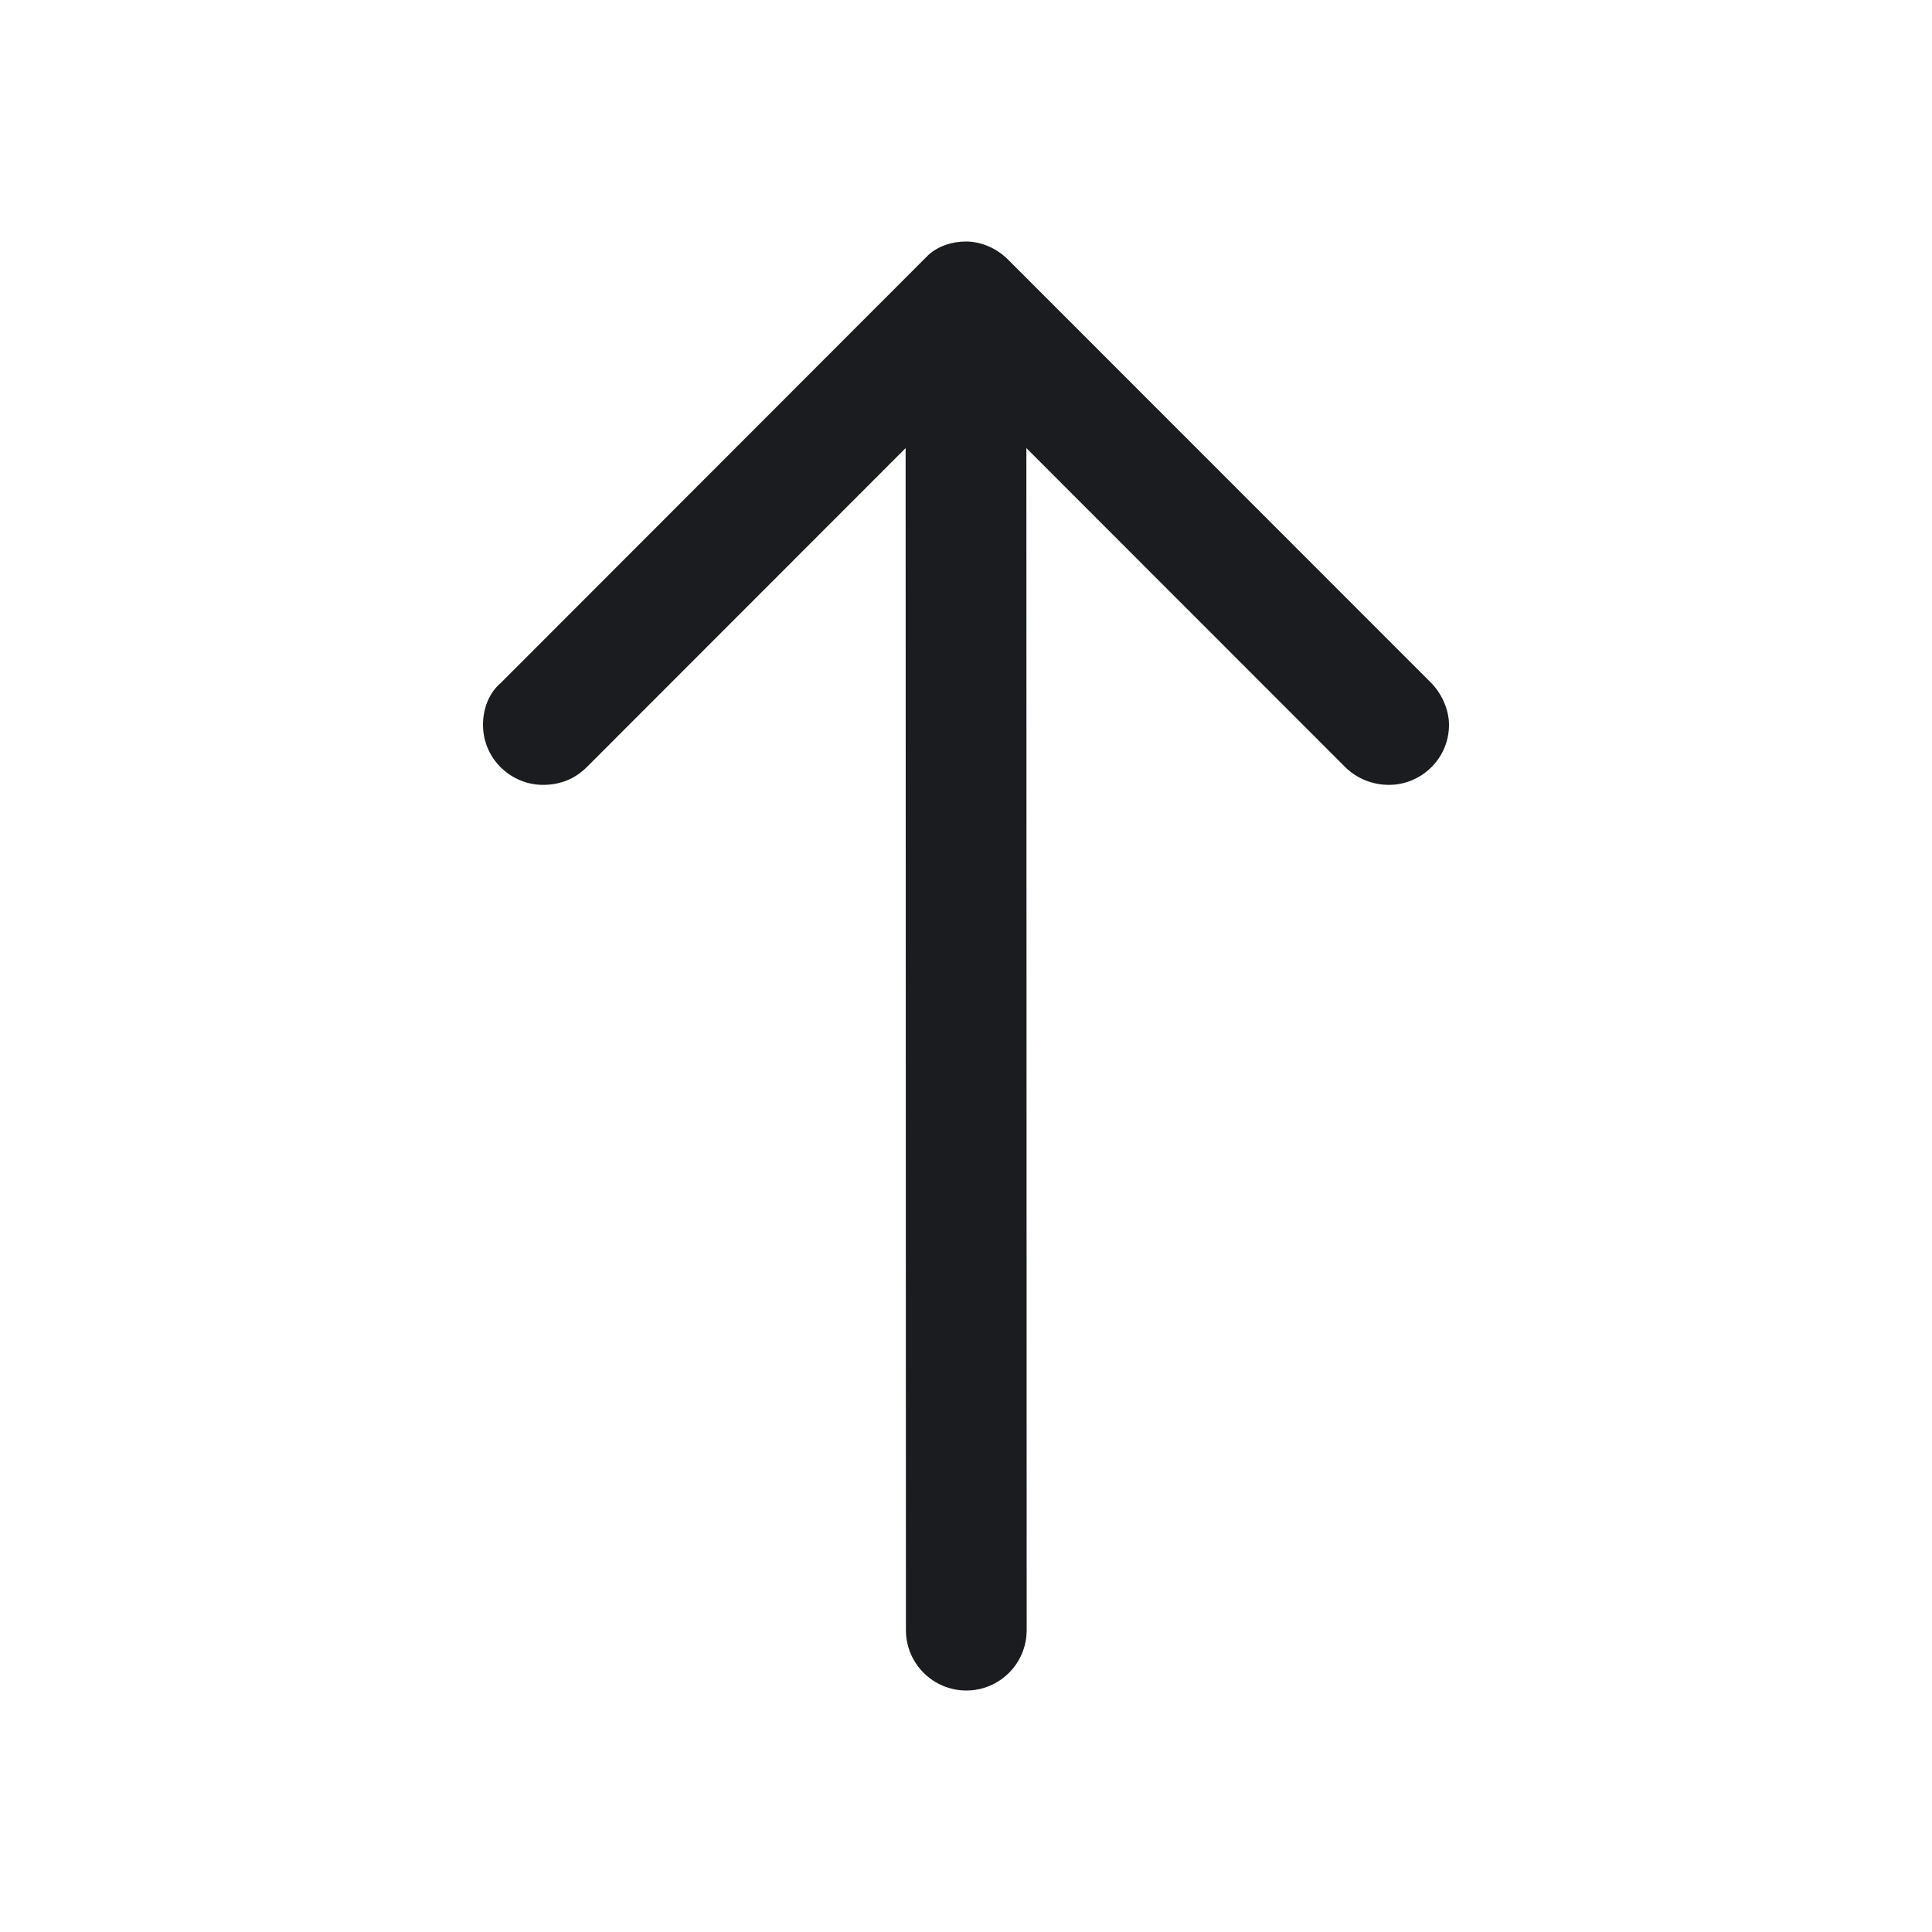 <svg width="32" height="32" viewBox="0 0 32 32" fill="none" xmlns="http://www.w3.org/2000/svg">
<g clip-path="url(#clip0_2213_5358)">
<path fill-rule="evenodd" clip-rule="evenodd" d="M16 4C16.232 4 16.497 4.099 16.696 4.299L23.702 11.308C23.867 11.474 24 11.739 24 12.005C24 12.569 23.536 13 23.006 13C22.74 13 22.475 12.9 22.276 12.701L17 7.422L17.005 27C17.005 27.552 16.558 28 16.006 28C15.453 28 15.005 27.553 15.005 27L15 7.422L9.724 12.701C9.525 12.9 9.282 13 8.994 13C8.464 13 8 12.569 8 12.005C8 11.739 8.099 11.474 8.298 11.308L15.381 4.219C15.545 4.073 15.773 4 16 4Z" fill="#1A1C1F"/>
</g>
<defs>
<clipPath id="clip0_2213_5358">
<rect width="32" height="32" fill="white"/>
</clipPath>
</defs>
</svg>
